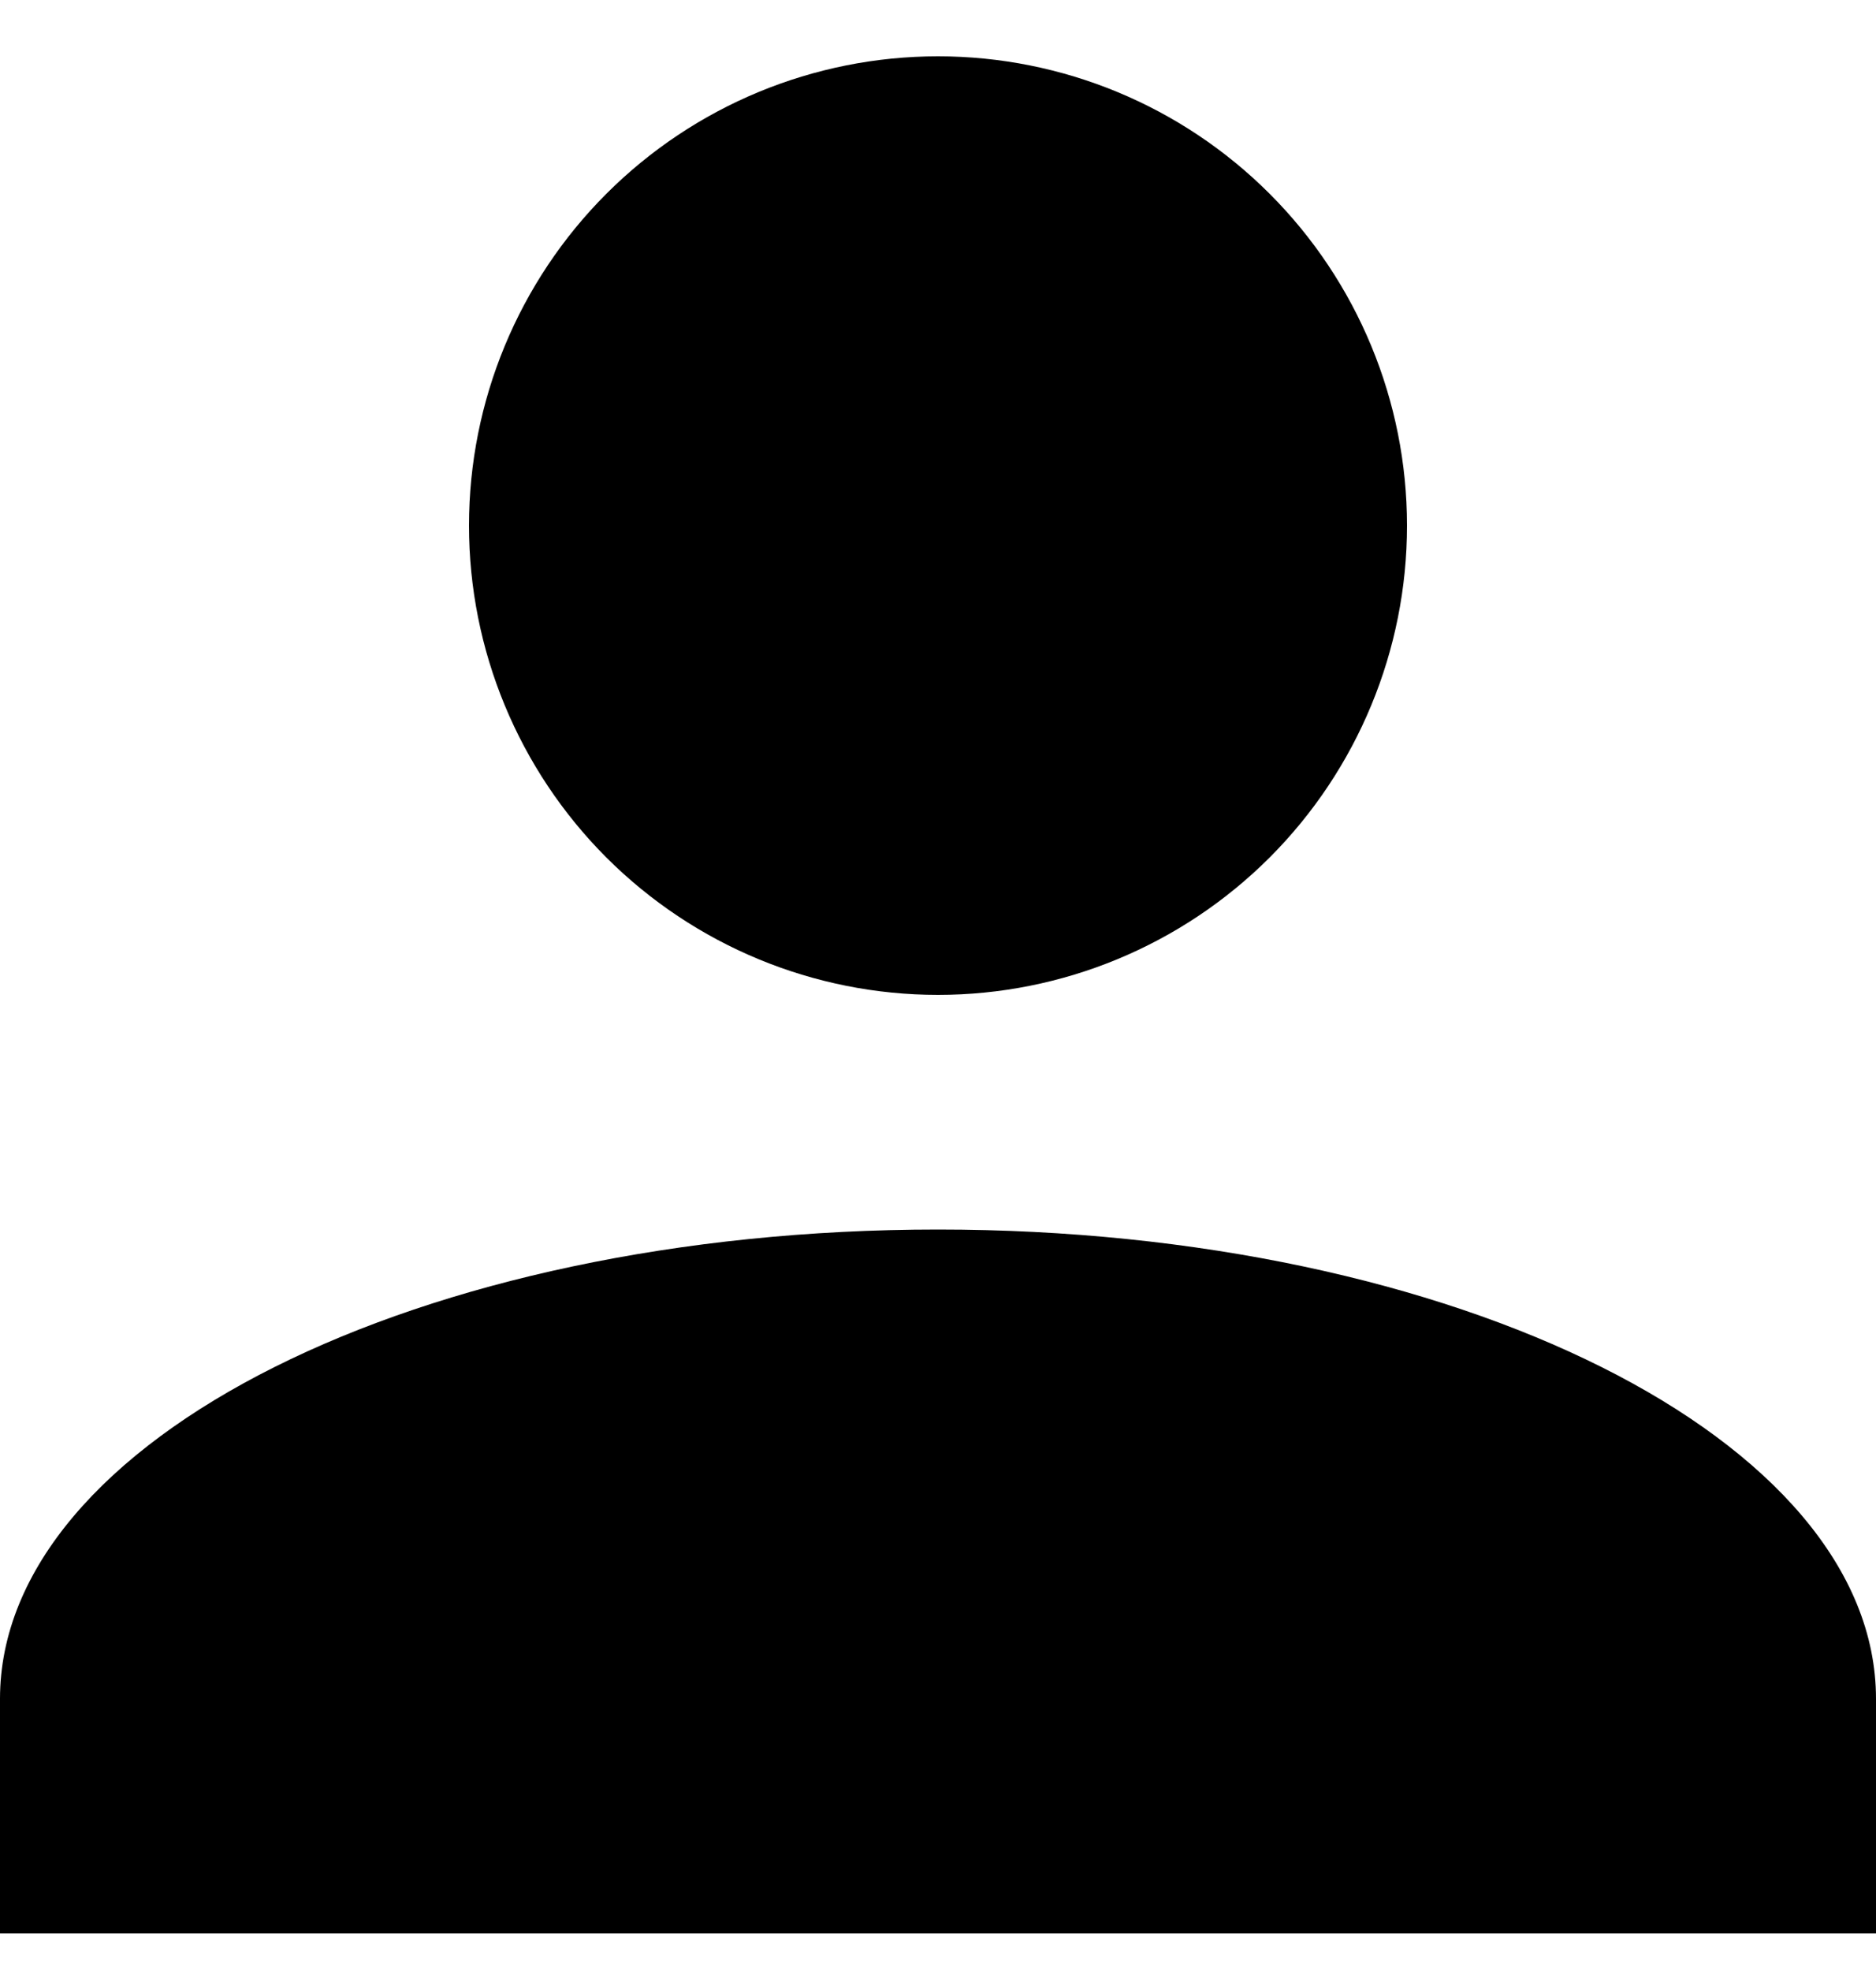 <svg width="20" height="21" viewBox="0 0 20 21" fill="none" xmlns="http://www.w3.org/2000/svg">
<path d="M10 0.6C11.326 0.6 12.598 1.127 13.536 2.065C14.473 3.002 15 4.274 15 5.6C15 6.926 14.473 8.198 13.536 9.136C12.598 10.073 11.326 10.6 10 10.6C8.674 10.6 7.402 10.073 6.464 9.136C5.527 8.198 5 6.926 5 5.6C5 4.274 5.527 3.002 6.464 2.065C7.402 1.127 8.674 0.6 10 0.6ZM10 13.1C15.525 13.1 20 15.338 20 18.1V20.6H0V18.1C0 15.338 4.475 13.1 10 13.1Z" fill="black"/>
</svg>

